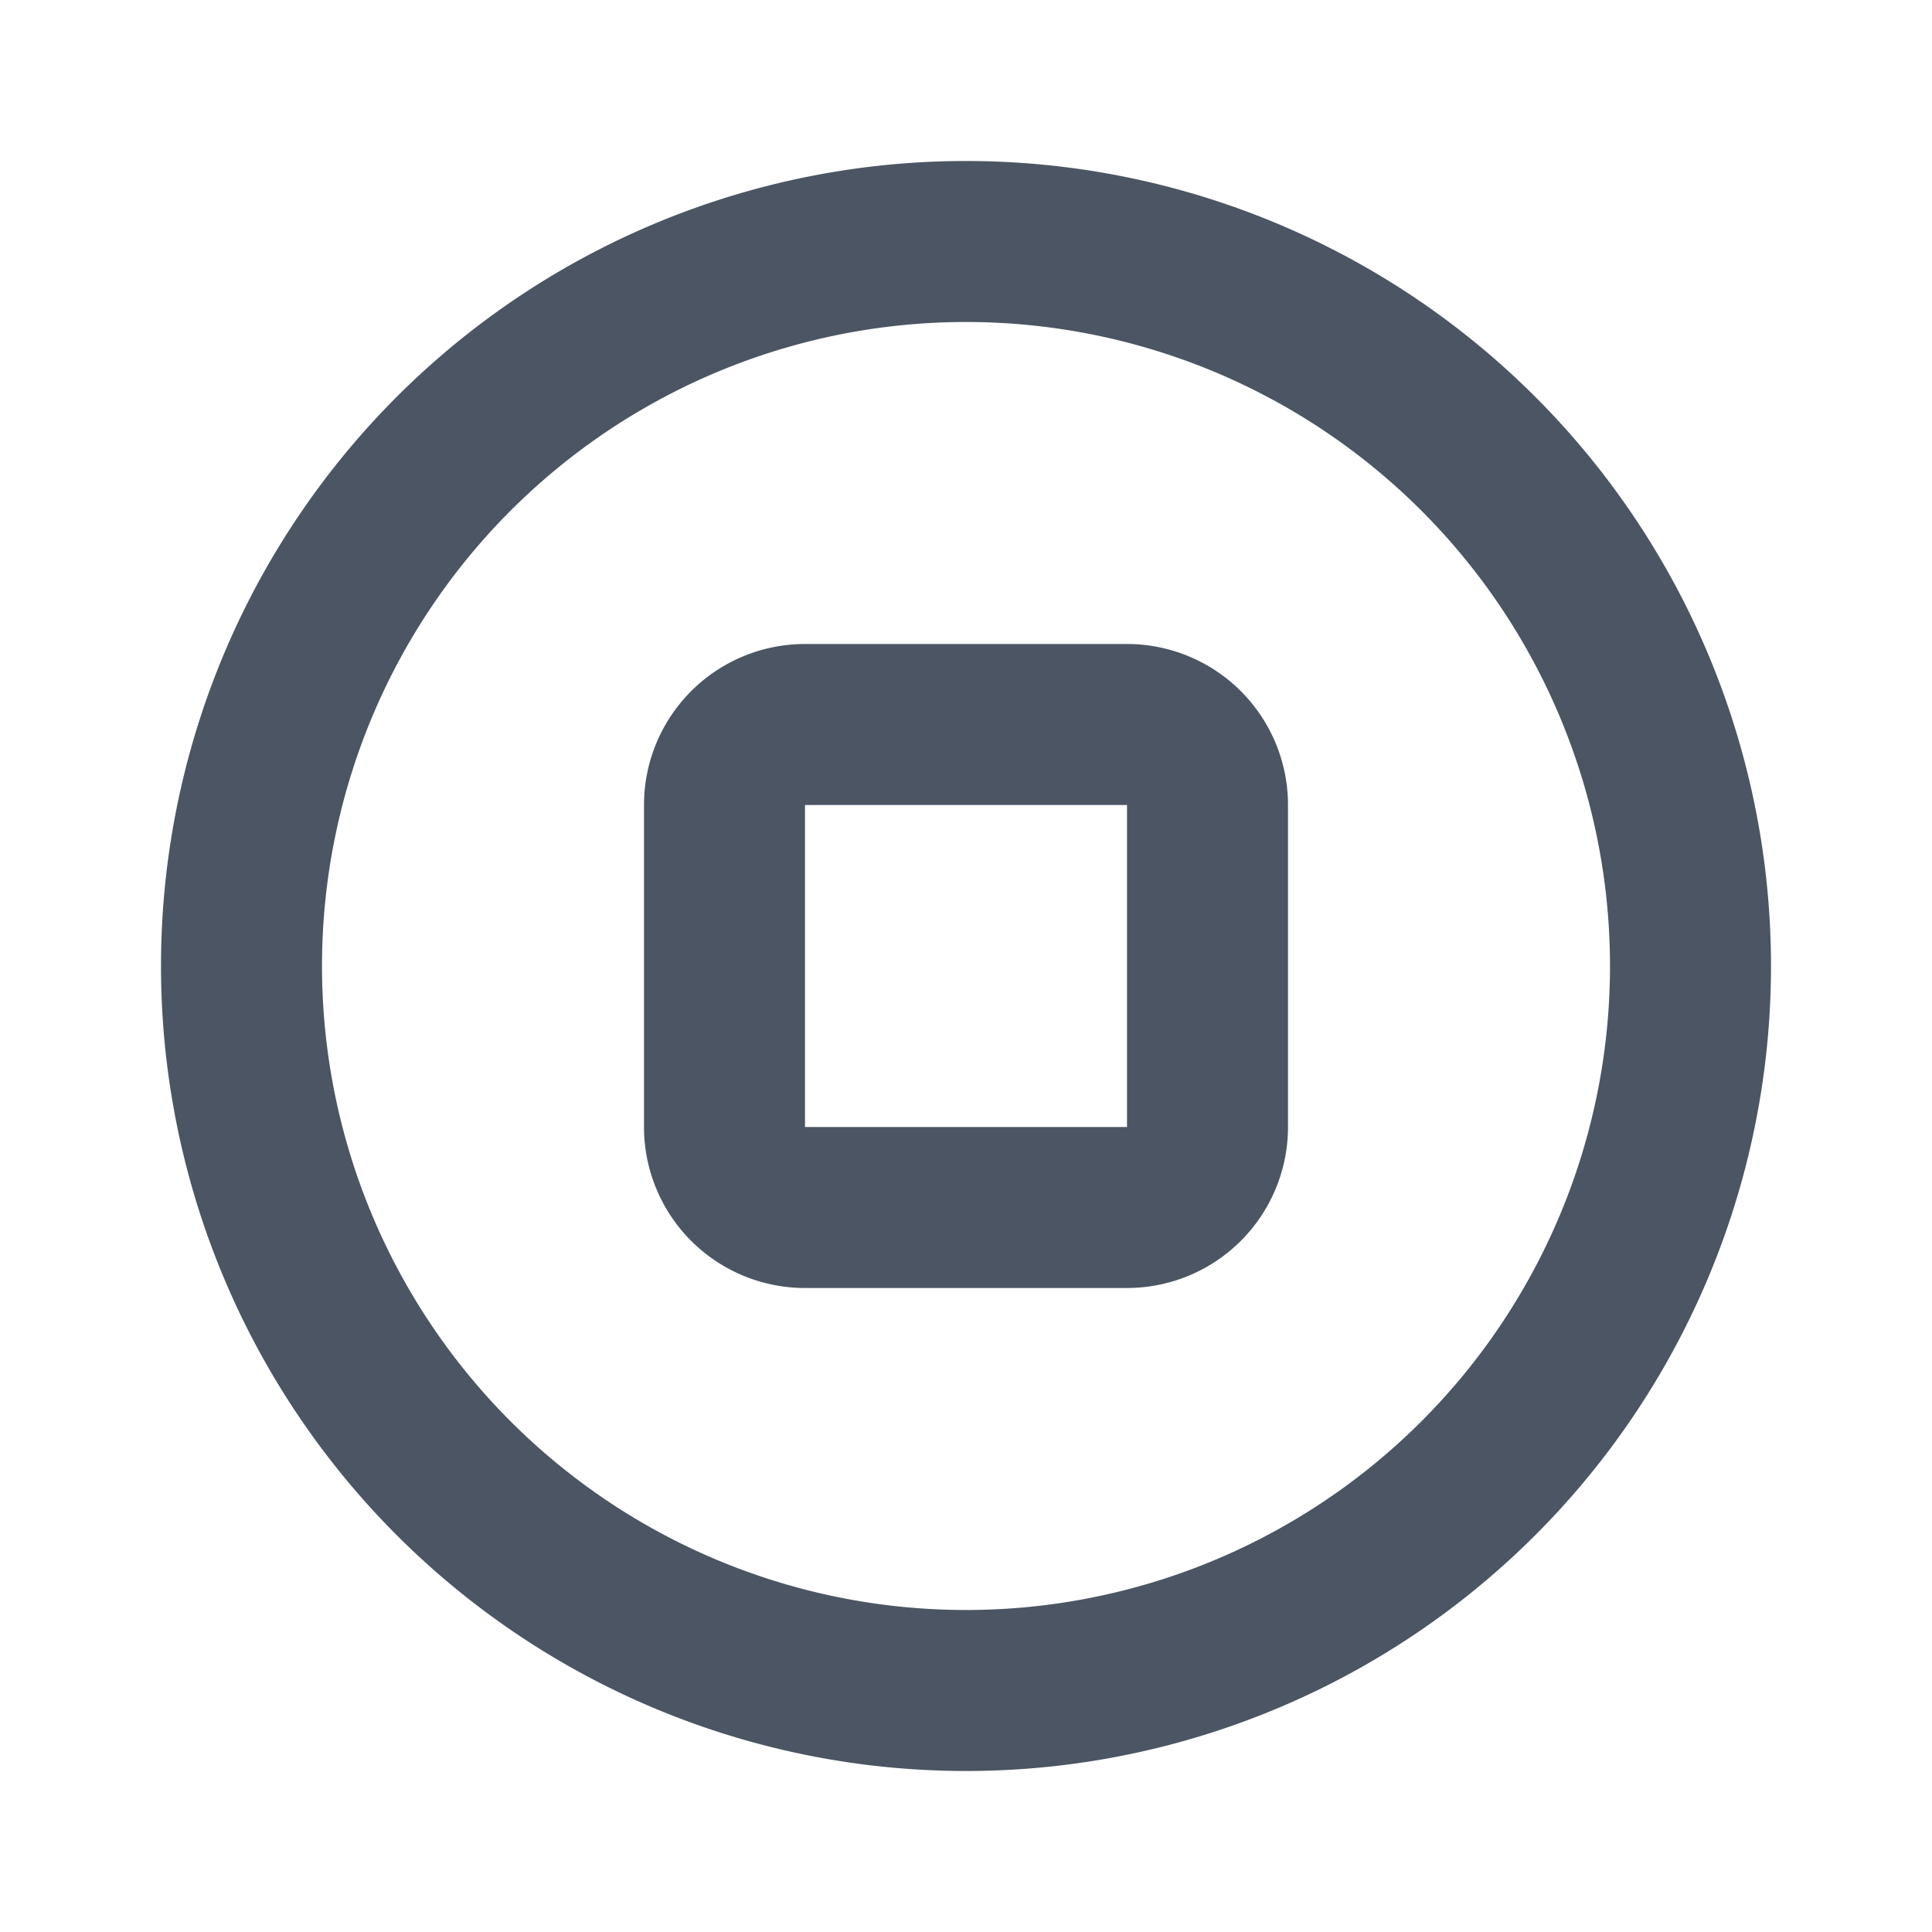 <svg viewBox="0 0 24 24" fill="none" xmlns="http://www.w3.org/2000/svg" height="1em" width="1em">
  <path d="M21 12a9 9 0 1 1-18 0 9 9 0 0 1 18 0Z" stroke="#4B5563" stroke-width="2" stroke-linecap="round" stroke-linejoin="round"/>
  <path d="M9 10a1 1 0 0 1 1-1h4a1 1 0 0 1 1 1v4a1 1 0 0 1-1 1h-4a1 1 0 0 1-1-1v-4Z" stroke="#4B5563" stroke-width="2" stroke-linecap="round" stroke-linejoin="round"/>
</svg>
